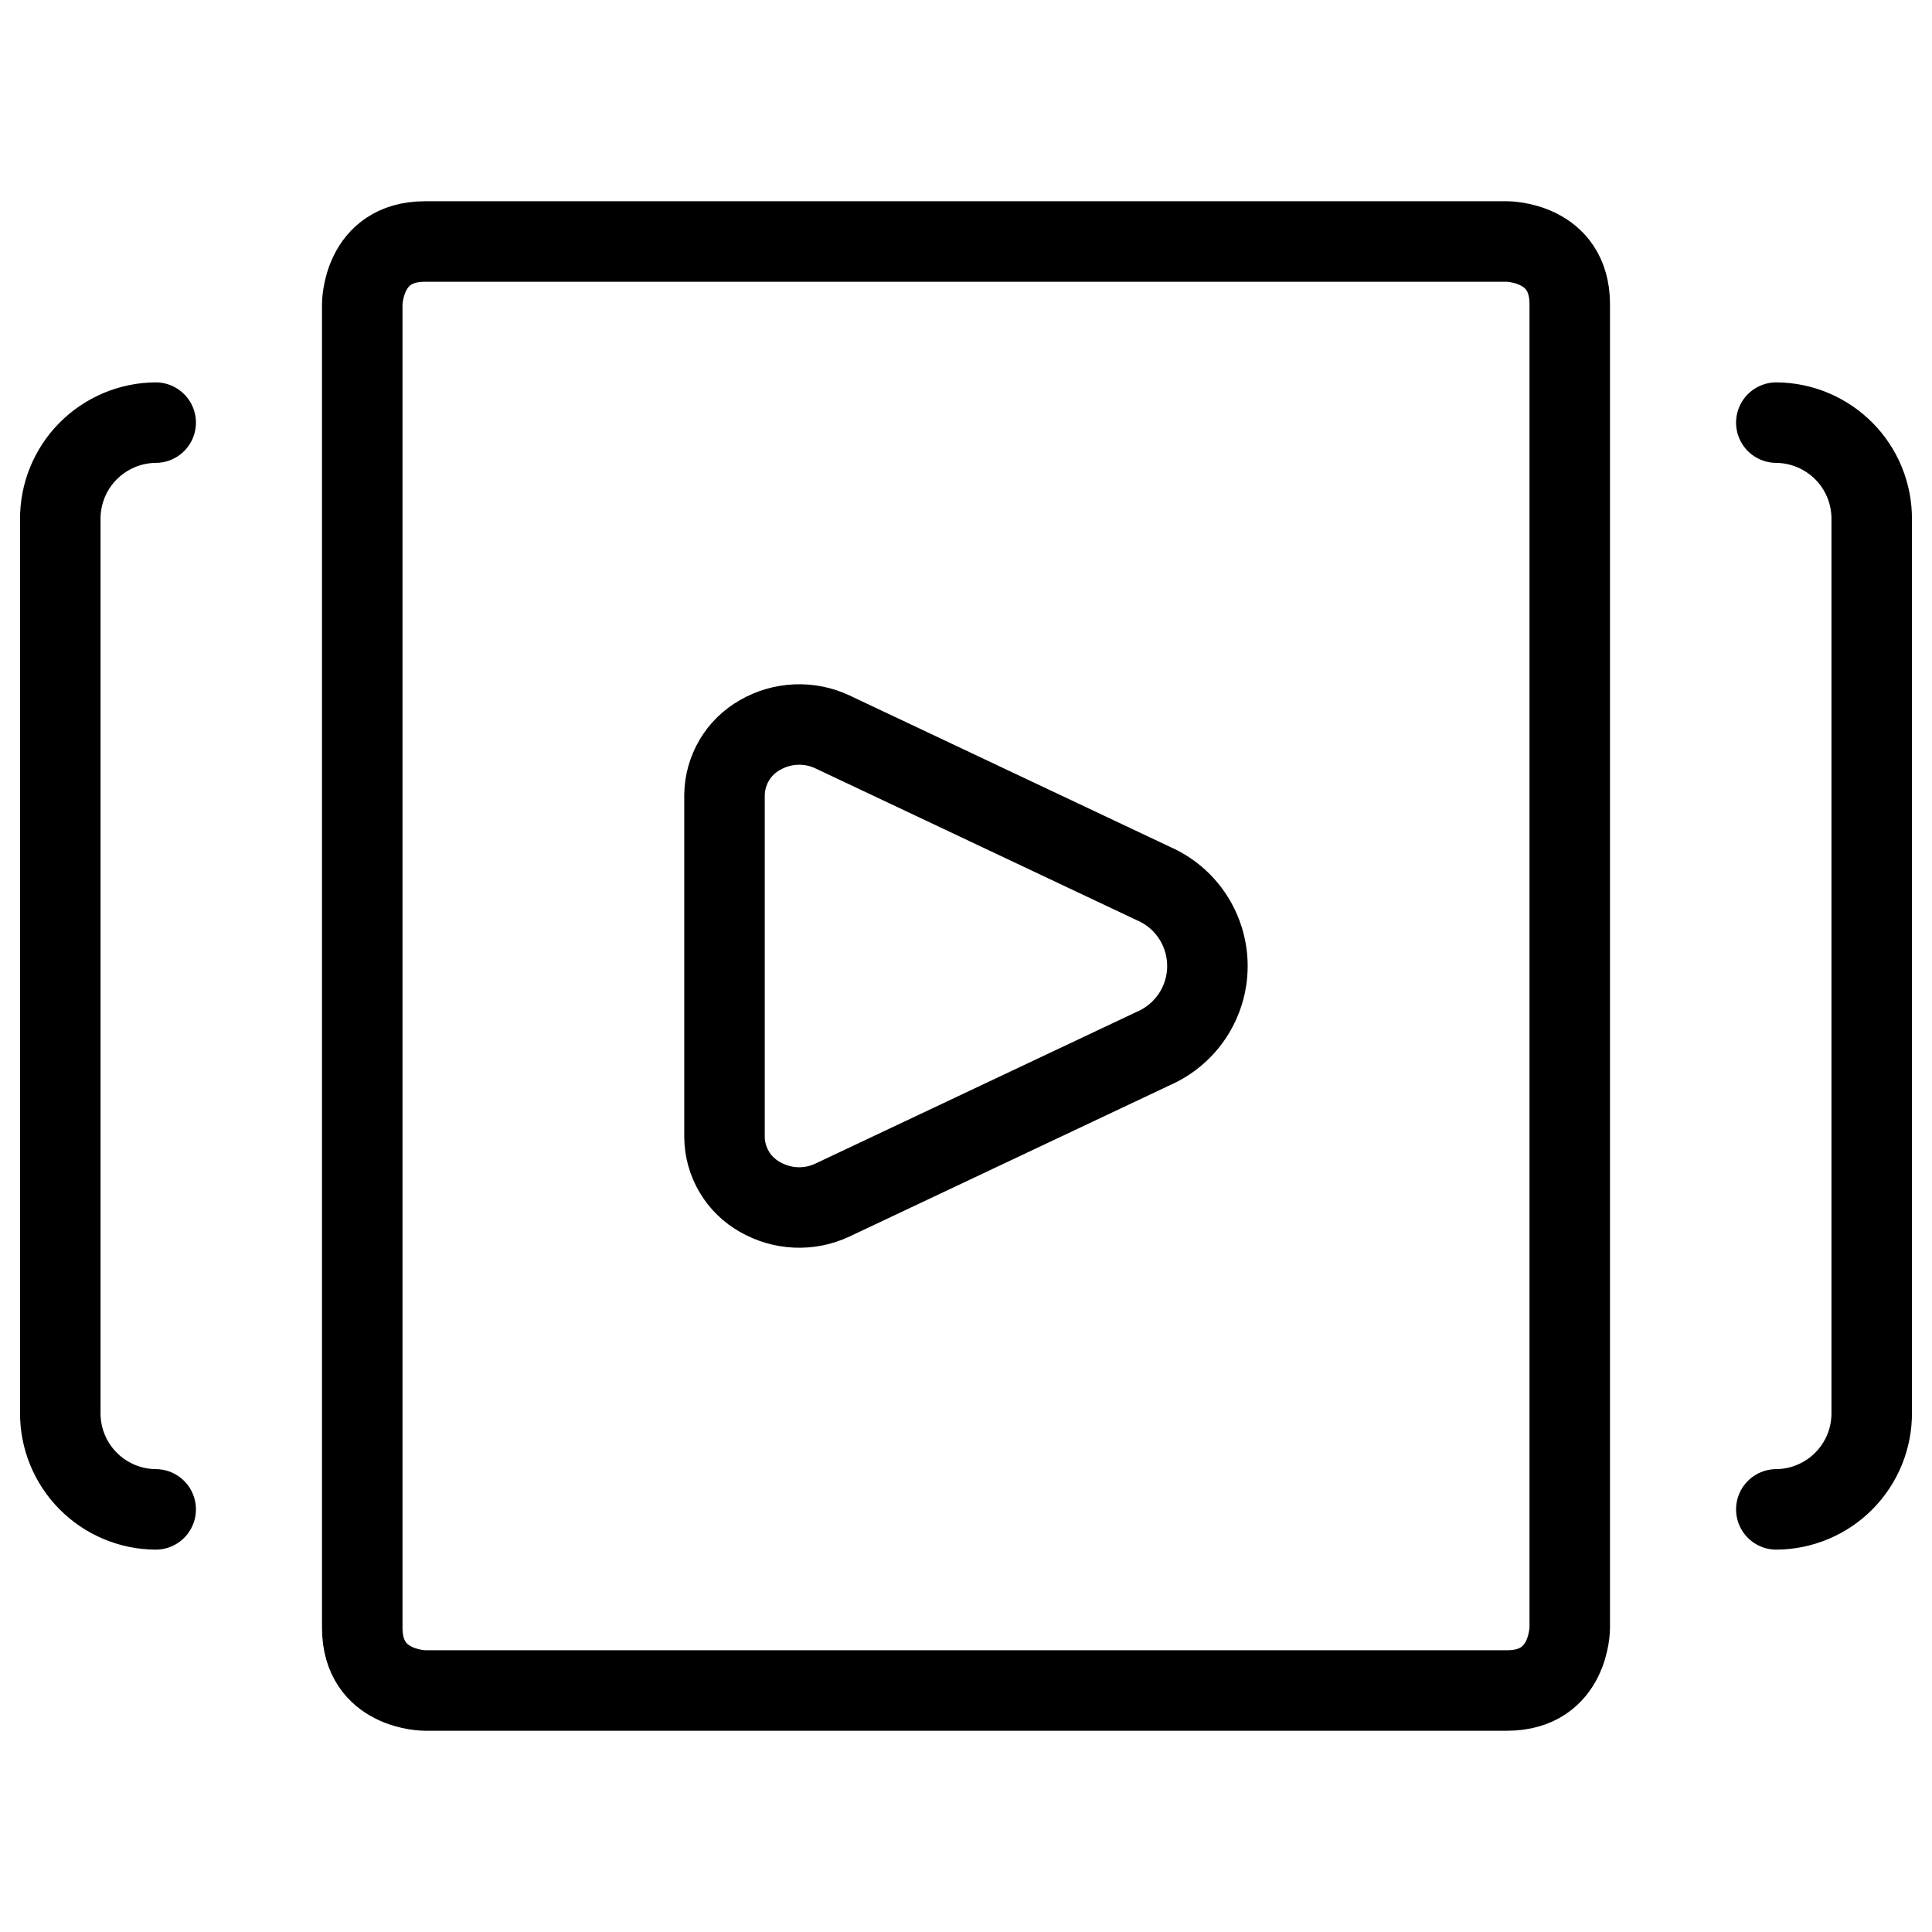 <svg xmlns="http://www.w3.org/2000/svg" fill="none" viewBox="0 0 24 24" id="Video-Player-Slider--Streamline-Ultimate">
  <desc>
    Video Player Slider Streamline Icon: https://streamlinehq.com
  </desc>
  <path stroke="#000000" stroke-linecap="round" stroke-linejoin="round" d="M10.341 9.092c-0.142 -0.067 -0.298 -0.098 -0.455 -0.091 -0.157 0.007 -0.309 0.051 -0.445 0.13 -0.132 0.074 -0.243 0.182 -0.32 0.313S9.002 9.723 9 9.875v4.249c0.001 0.152 0.043 0.301 0.12 0.432 0.077 0.131 0.188 0.239 0.32 0.313 0.136 0.078 0.289 0.123 0.445 0.13 0.157 0.007 0.313 -0.024 0.455 -0.091l3.987 -1.883c0.2 -0.087 0.369 -0.23 0.489 -0.412 0.119 -0.182 0.183 -0.395 0.183 -0.613 0 -0.218 -0.064 -0.431 -0.183 -0.613 -0.119 -0.182 -0.289 -0.325 -0.489 -0.412l-3.986 -1.883Z" stroke-width="1"></path>
  <path stroke="#000000" stroke-linecap="round" stroke-linejoin="round" d="M5.279 3h13.442s0.779 0 0.779 0.779v16.442s0 0.779 -0.779 0.779H5.279s-0.779 0 -0.779 -0.779V3.779S4.5 3 5.279 3Z" stroke-width="1"></path>
  <path stroke="#000000" stroke-linecap="round" stroke-linejoin="round" d="M1.934 5.25c-0.157 0.001 -0.311 0.033 -0.456 0.094 -0.144 0.061 -0.275 0.15 -0.385 0.261 -0.11 0.111 -0.197 0.243 -0.256 0.388 -0.059 0.145 -0.089 0.3 -0.088 0.457v11.1c-0.001 0.157 0.029 0.312 0.088 0.457 0.059 0.145 0.146 0.277 0.256 0.388 0.11 0.112 0.241 0.2 0.385 0.261 0.144 0.061 0.299 0.093 0.456 0.094" stroke-width="1"></path>
  <path stroke="#000000" stroke-linecap="round" stroke-linejoin="round" d="M22.066 5.25c0.157 0.001 0.311 0.033 0.456 0.094 0.144 0.061 0.275 0.15 0.385 0.261 0.11 0.111 0.197 0.243 0.256 0.388 0.059 0.145 0.089 0.3 0.088 0.457v11.1c0.001 0.157 -0.029 0.312 -0.088 0.457 -0.059 0.145 -0.146 0.277 -0.256 0.388 -0.11 0.112 -0.241 0.2 -0.385 0.261 -0.144 0.061 -0.299 0.093 -0.456 0.094" stroke-width="1"></path>
</svg>